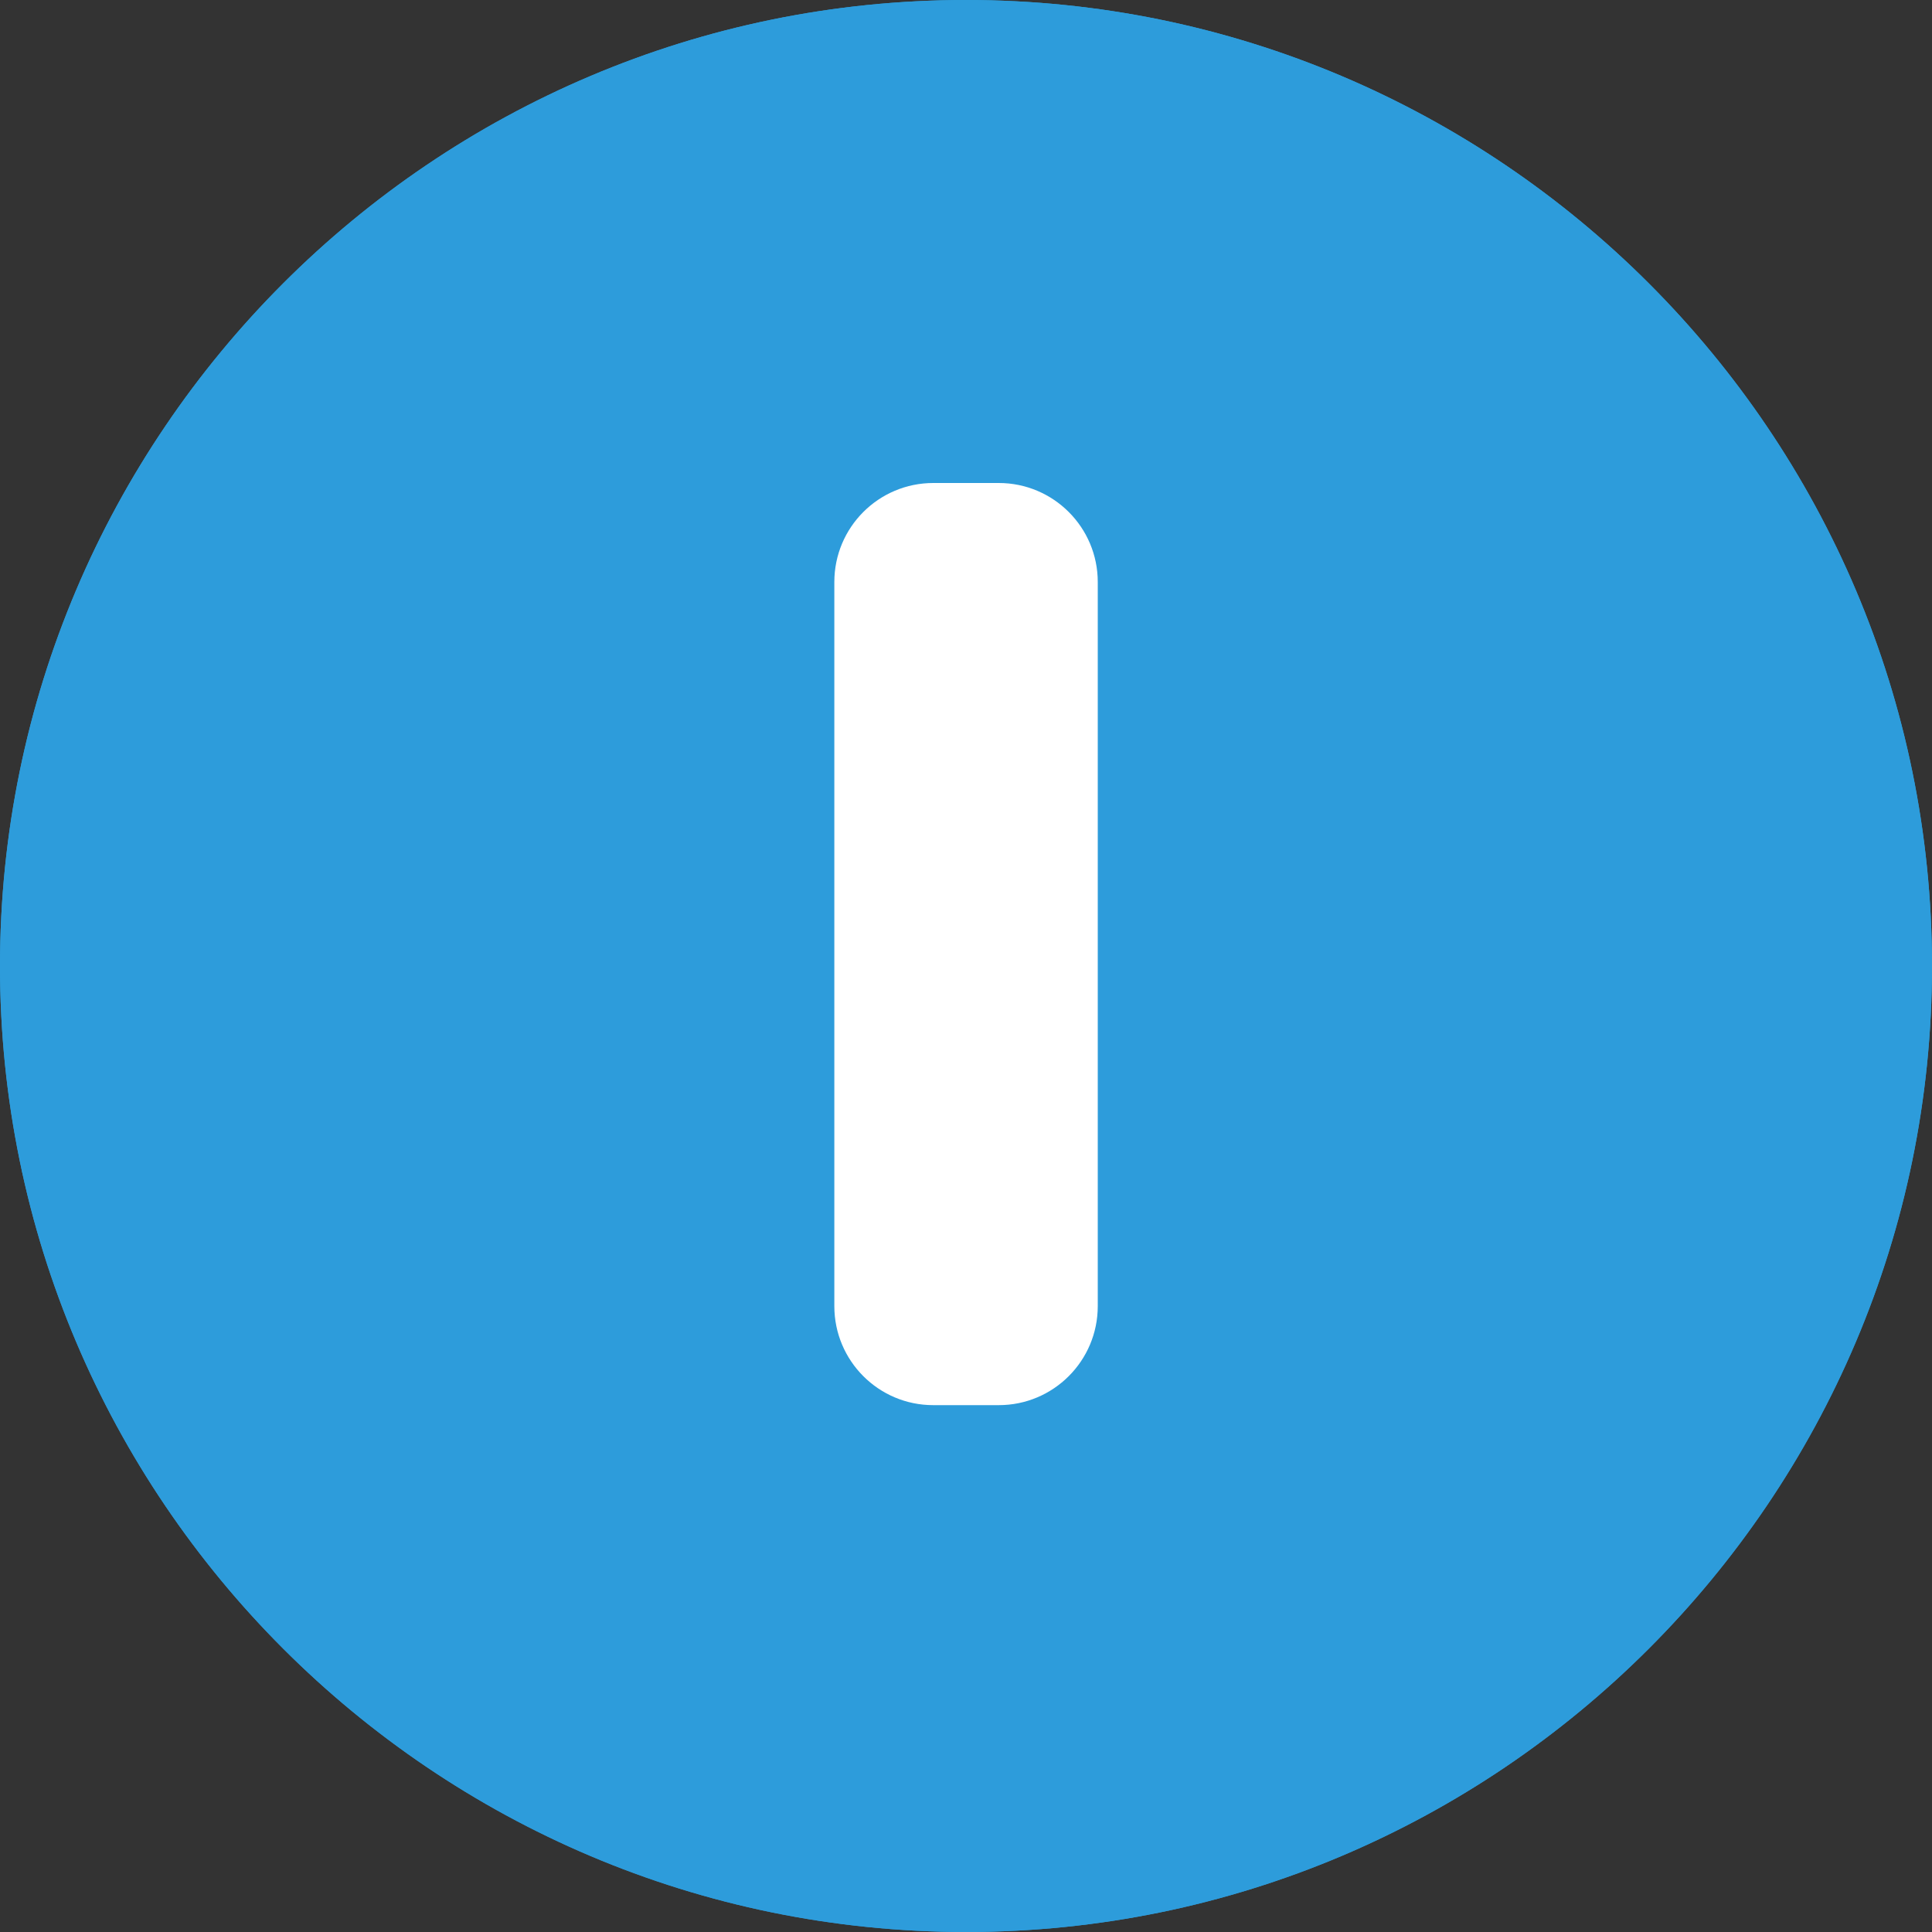 <svg width="20" height="20" viewBox="0 0 20 20" fill="blue" xmlns="http://www.w3.org/2000/svg">
<rect x="0" y="0" width="20" height="20" fill="#333333" stroke="none"/>
<path d="M10 20C4.486 20 0 15.514 0 10C0 4.486 4.486 0 10 0C15.514 0 20 4.486 20 10C20 15.514 15.514 20 10 20Z" fill="#2D9CDB"/>
<path d="M10.339 14.546H9.661C9.095 14.546 8.637 14.087 8.637 13.521V6.025C8.637 5.459 9.095 5 9.662 5H10.339C10.905 5 11.364 5.459 11.364 6.025V13.521C11.364 14.087 10.905 14.546 10.339 14.546Z" fill="white"/>
<path d="M10 20C4.486 20 0 15.514 0 10C0 4.486 4.486 0 10 0C15.514 0 20 4.486 20 10C20 15.514 15.514 20 10 20Z" fill="#2D9CDB"/>
<path d="M10.339 14.546H9.661C9.095 14.546 8.637 14.087 8.637 13.521V6.025C8.637 5.459 9.095 5 9.662 5H10.339C10.905 5 11.364 5.459 11.364 6.025V13.521C11.364 14.087 10.905 14.546 10.339 14.546Z" fill="white"/>
</svg>
